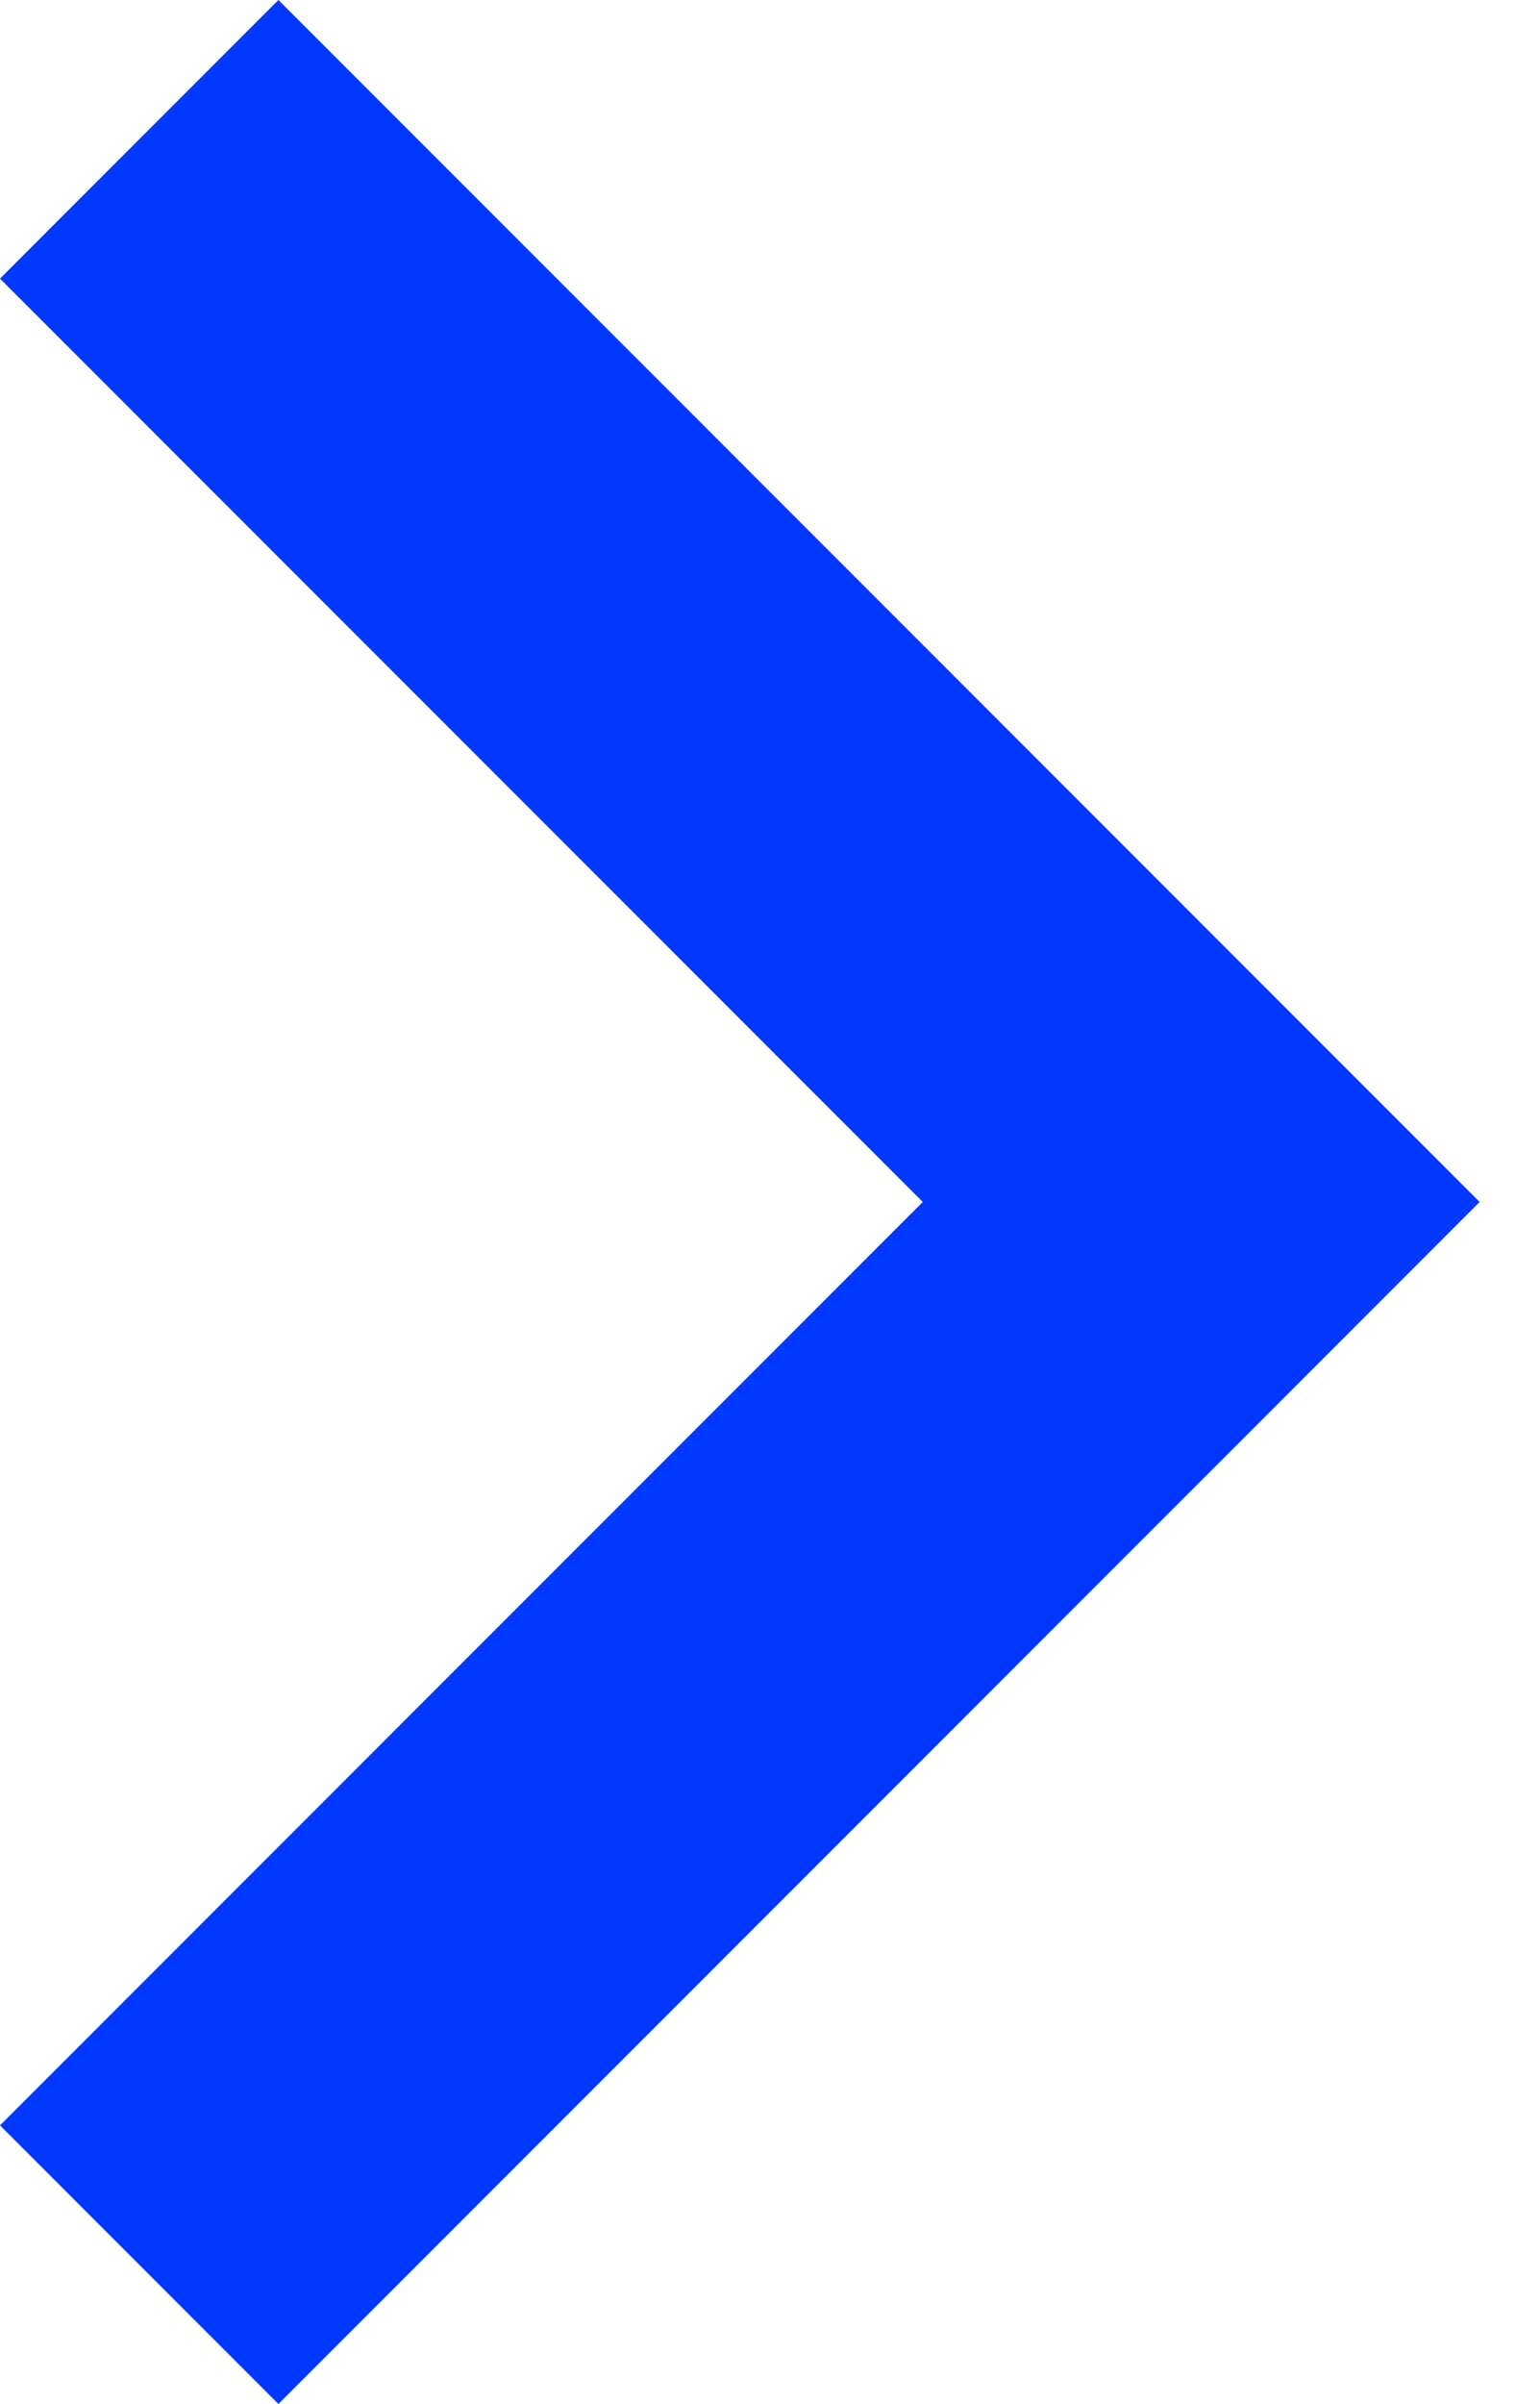 <svg width="25" height="39" viewBox="0 0 25 39" fill="none" xmlns="http://www.w3.org/2000/svg">
<path d="M4.52 39L0 34.48L14.98 19.5L1.29871e-05 4.52L4.52 0L24.019 19.499L24.019 19.501L4.52 39Z" fill="#0038FF"/>
</svg>

